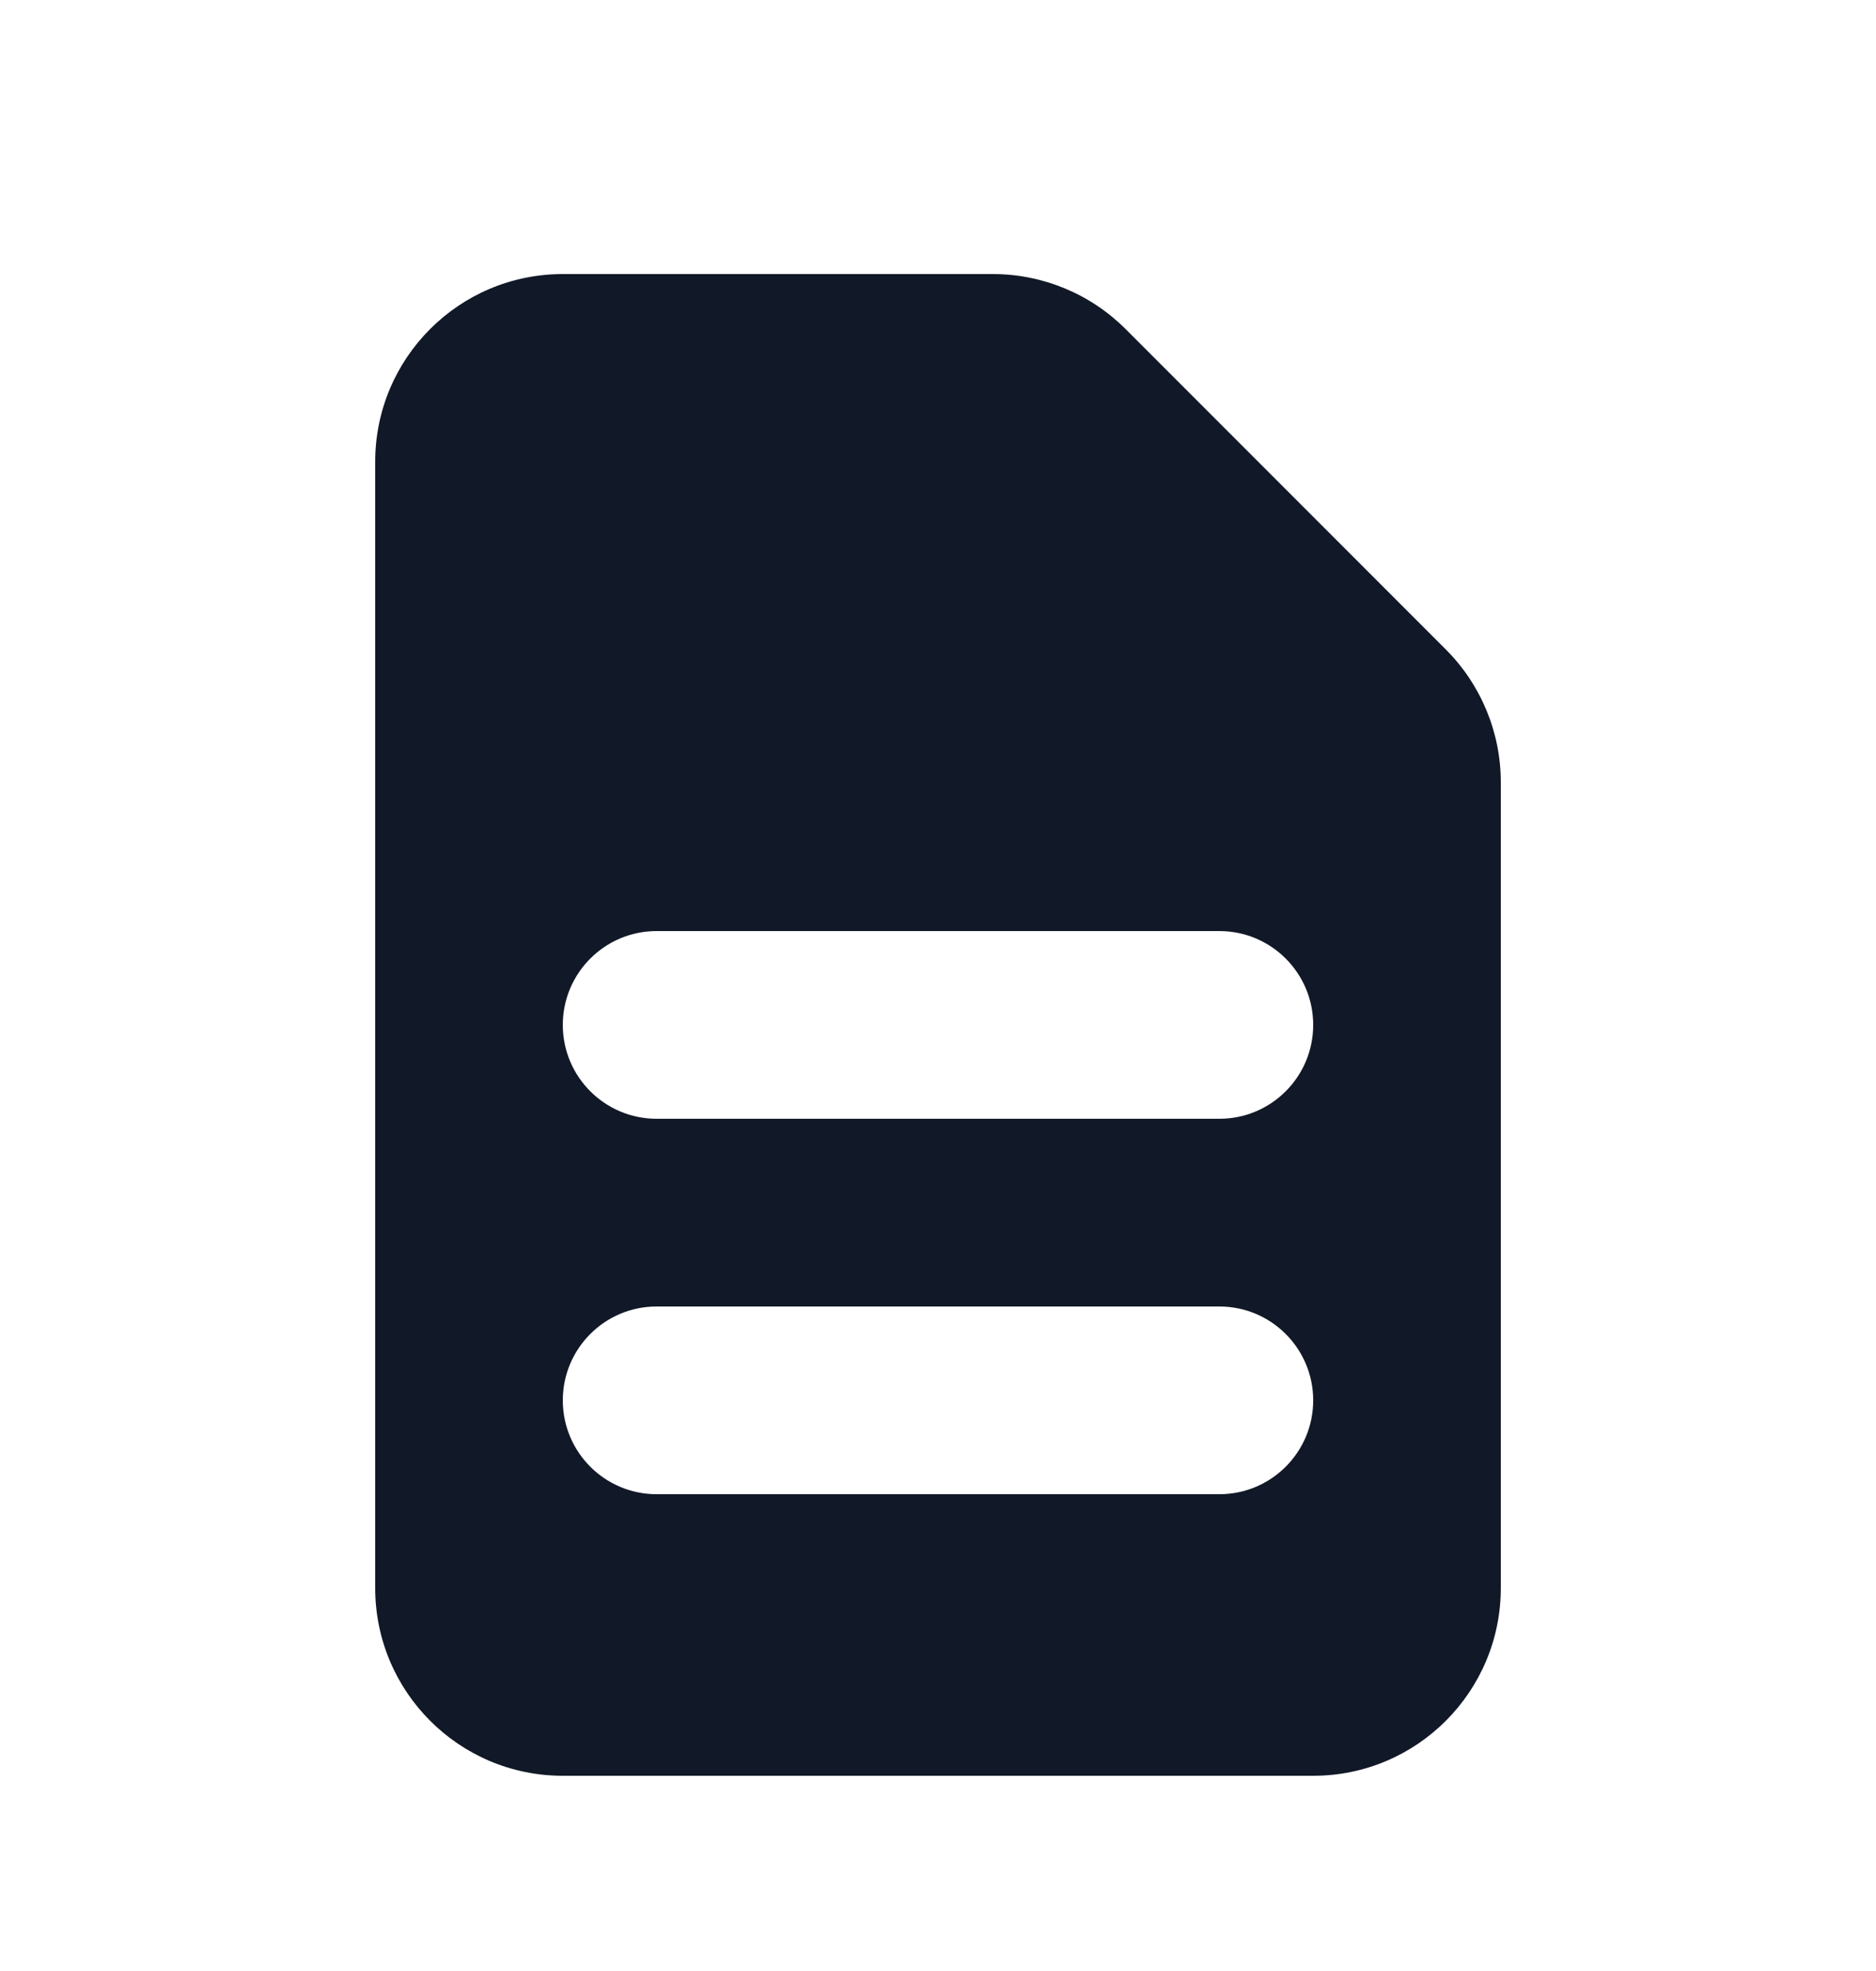 <svg width="20" height="21" viewBox="0 0 20 21" fill="none" xmlns="http://www.w3.org/2000/svg">
<path fill-rule="evenodd" clip-rule="evenodd" d="M4 4.92C4 3.815 4.895 2.92 6 2.92H10.586C11.116 2.92 11.625 3.131 12 3.506L15.414 6.92C15.789 7.295 16 7.804 16 8.334V16.92C16 18.024 15.105 18.92 14 18.92H6C4.895 18.92 4 18.024 4 16.92V4.92ZM6 10.92C6 10.368 6.448 9.92 7 9.92H13C13.552 9.92 14 10.368 14 10.92C14 11.472 13.552 11.92 13 11.92H7C6.448 11.92 6 11.472 6 10.92ZM7 13.92C6.448 13.92 6 14.368 6 14.92C6 15.472 6.448 15.92 7 15.92H13C13.552 15.92 14 15.472 14 14.92C14 14.368 13.552 13.92 13 13.92H7Z" fill="#111827"/>
</svg>
